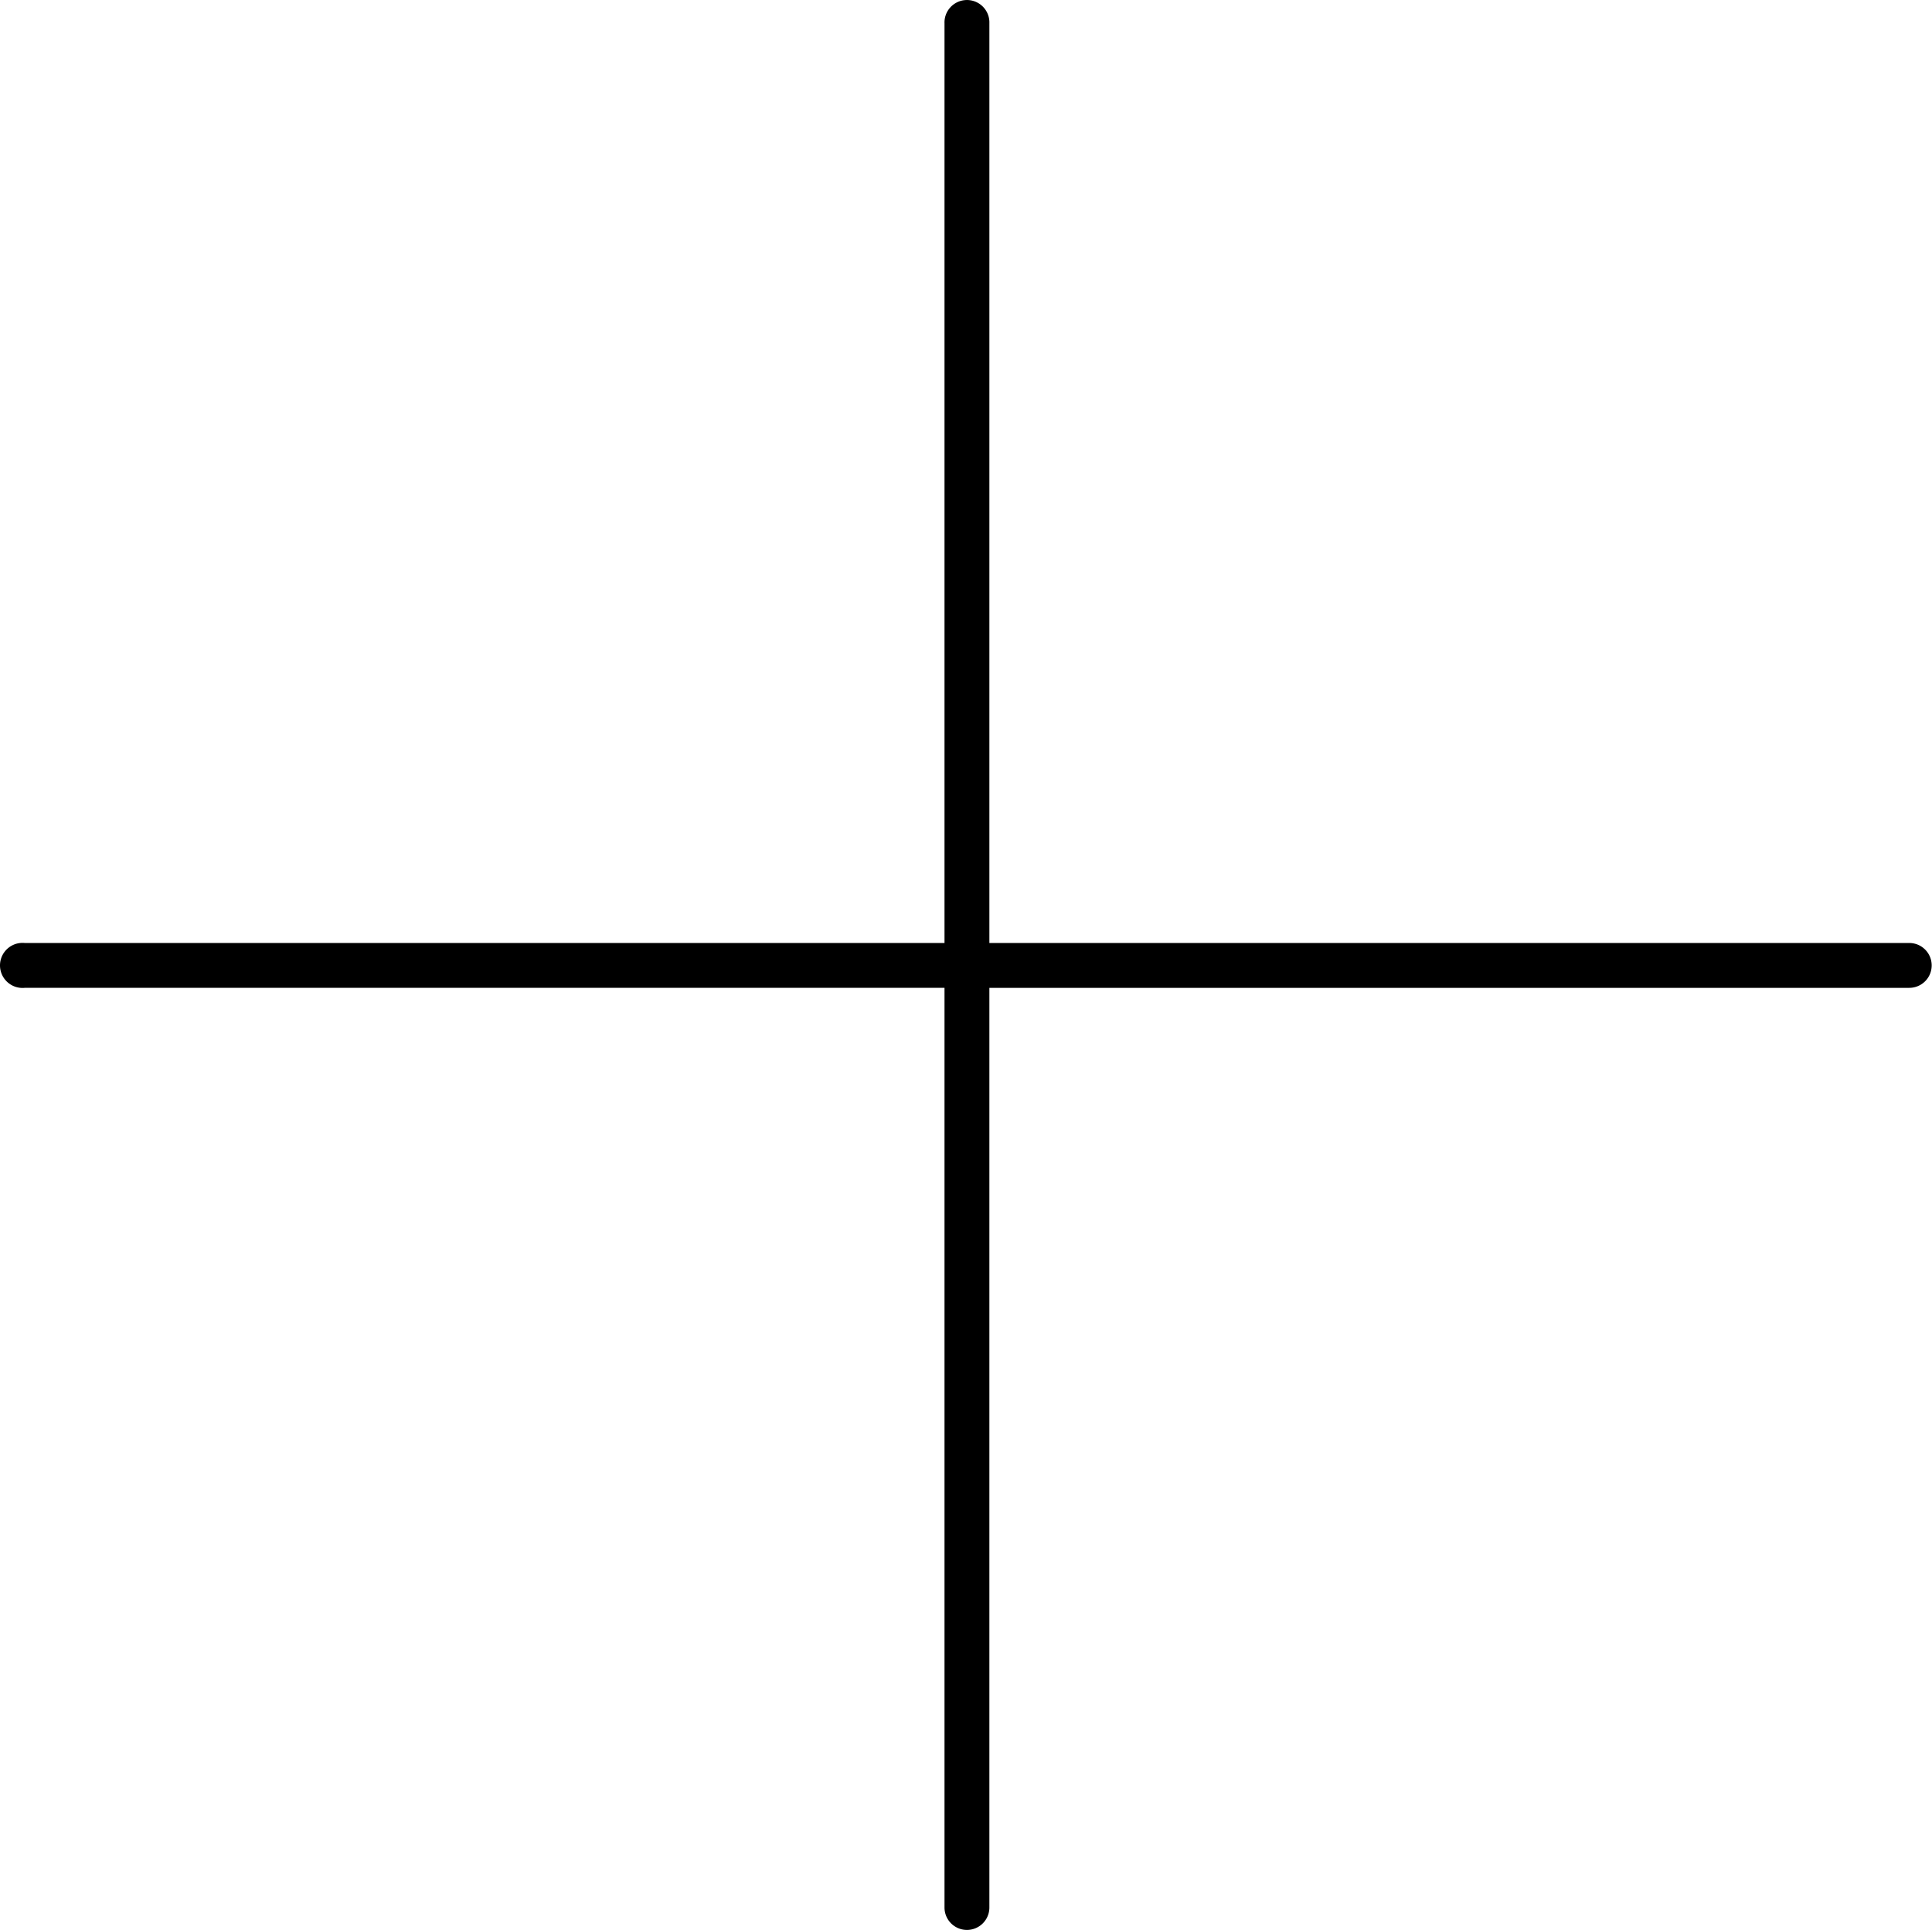 <svg xmlns="http://www.w3.org/2000/svg" height="86.053" width="86.112" viewBox="0 0 86.112 86.053"><path style="text-indent:0;block-progression:tb;text-decoration-line:none;text-transform:none" d="M42.973.009a1 1 0 0 0-.875 1.031v41h-41a1 1 0 0 0-.187 0 1.004 1.004 0 0 0 .187 2h41v41a1 1 0 1 0 2 0v-41h41a1 1 0 1 0 0-2h-41v-41A1 1 0 0 0 42.973.009z" color="#000"/></svg>